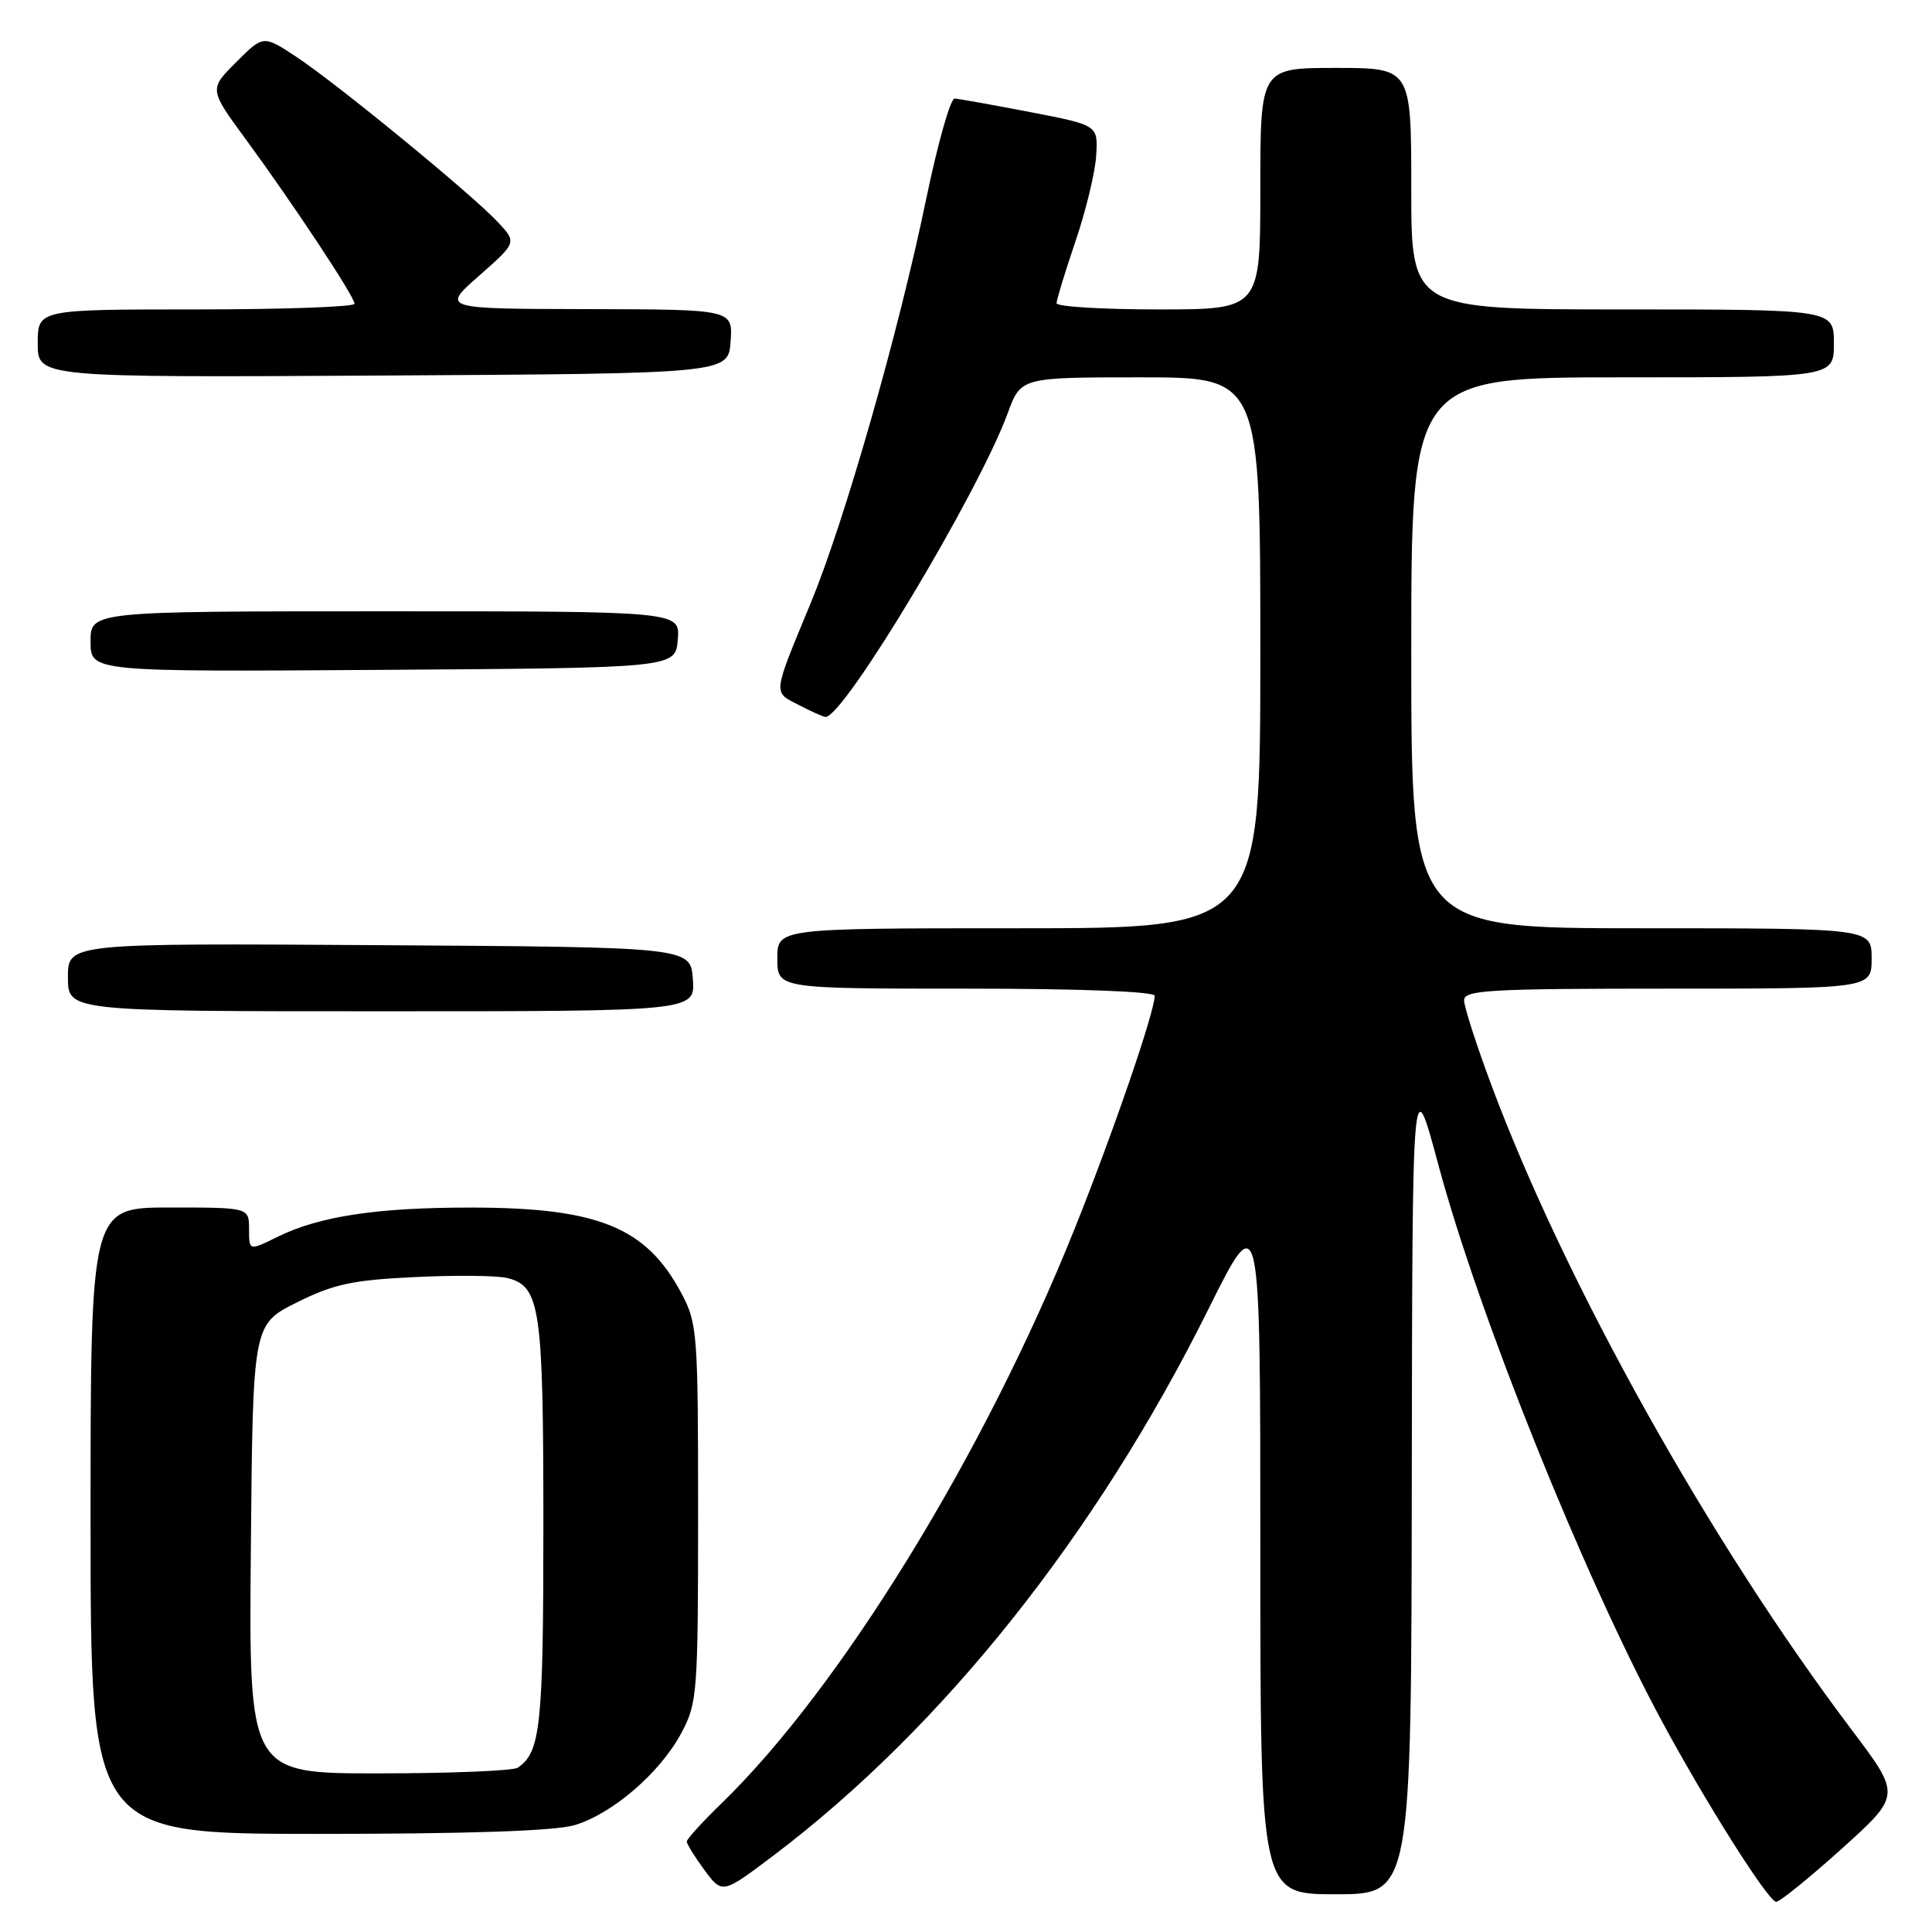 <?xml version="1.0" encoding="UTF-8" standalone="no"?>
<!DOCTYPE svg PUBLIC "-//W3C//DTD SVG 1.1//EN" "http://www.w3.org/Graphics/SVG/1.1/DTD/svg11.dtd" >
<svg xmlns="http://www.w3.org/2000/svg" xmlns:xlink="http://www.w3.org/1999/xlink" version="1.1" viewBox="0 0 256 256">
 <g >
 <path fill="currentColor"
d=" M 244.07 244.94 C 251.90 237.88 251.90 237.88 245.34 229.19 C 226.59 204.35 207.42 170.04 197.62 143.79 C 195.63 138.46 194.00 133.39 194.00 132.54 C 194.00 131.19 197.33 131.00 221.00 131.00 C 248.00 131.00 248.00 131.00 248.00 127.00 C 248.00 123.00 248.00 123.00 217.50 123.00 C 187.00 123.00 187.00 123.00 187.00 86.50 C 187.00 50.00 187.00 50.00 215.00 50.00 C 243.00 50.00 243.00 50.00 243.00 45.50 C 243.00 41.00 243.00 41.00 215.00 41.00 C 187.00 41.00 187.00 41.00 187.00 25.00 C 187.00 9.00 187.00 9.00 177.00 9.00 C 167.00 9.00 167.00 9.00 167.00 25.00 C 167.00 41.00 167.00 41.00 153.50 41.00 C 146.07 41.00 140.00 40.63 140.00 40.18 C 140.00 39.72 141.13 36.04 142.50 31.99 C 143.88 27.95 145.12 22.83 145.25 20.61 C 145.50 16.59 145.50 16.59 136.50 14.85 C 131.55 13.90 127.05 13.09 126.50 13.06 C 125.94 13.03 124.25 19.02 122.72 26.39 C 119.11 43.88 111.91 69.07 107.43 79.89 C 102.32 92.25 102.40 91.64 105.85 93.42 C 107.53 94.29 109.12 95.00 109.39 95.00 C 111.85 95.00 129.64 65.32 133.53 54.75 C 135.27 50.00 135.27 50.00 151.14 50.00 C 167.00 50.00 167.00 50.00 167.00 86.50 C 167.00 123.00 167.00 123.00 135.00 123.00 C 103.00 123.00 103.00 123.00 103.00 127.00 C 103.00 131.00 103.00 131.00 128.00 131.00 C 143.09 131.00 153.00 131.38 153.00 131.95 C 153.00 134.08 147.49 150.10 142.37 162.88 C 130.42 192.67 111.36 223.67 95.60 238.96 C 93.07 241.41 91.00 243.69 91.00 244.01 C 91.00 244.34 92.06 246.05 93.35 247.80 C 95.71 250.99 95.71 250.99 102.58 245.80 C 124.94 228.87 145.24 203.37 160.07 173.57 C 167.00 159.64 167.00 159.64 167.00 205.32 C 167.00 251.00 167.00 251.00 177.00 251.00 C 187.00 251.00 187.00 251.00 187.07 196.25 C 187.14 141.50 187.14 141.50 190.59 154.34 C 195.92 174.19 209.77 208.68 220.17 228.00 C 226.01 238.85 234.33 252.00 235.35 252.00 C 235.84 252.00 239.76 248.82 244.07 244.94 Z  M 76.14 241.84 C 81.16 240.34 87.48 234.88 90.28 229.64 C 92.40 225.68 92.50 224.40 92.50 200.50 C 92.50 176.52 92.41 175.33 90.26 171.31 C 85.61 162.60 79.22 160.01 62.39 160.01 C 49.92 160.00 42.29 161.16 36.75 163.90 C 33.00 165.75 33.00 165.75 33.00 162.87 C 33.00 160.00 33.00 160.00 22.50 160.00 C 12.00 160.00 12.00 160.00 12.00 201.50 C 12.00 243.00 12.00 243.00 42.13 243.00 C 62.11 243.00 73.57 242.61 76.14 241.84 Z  M 91.81 129.75 C 91.50 125.50 91.50 125.50 50.25 125.24 C 9.00 124.98 9.00 124.98 9.00 129.49 C 9.00 134.00 9.00 134.00 50.56 134.00 C 92.11 134.00 92.11 134.00 91.81 129.75 Z  M 89.81 84.75 C 90.12 81.00 90.12 81.00 51.06 81.00 C 12.00 81.00 12.00 81.00 12.00 85.01 C 12.00 89.02 12.00 89.02 50.75 88.76 C 89.50 88.50 89.50 88.50 89.81 84.75 Z  M 96.81 45.25 C 97.11 41.00 97.11 41.00 77.81 40.96 C 58.50 40.92 58.50 40.92 63.49 36.53 C 68.48 32.13 68.48 32.13 65.99 29.45 C 62.62 25.82 44.54 10.99 39.19 7.48 C 34.88 4.65 34.88 4.65 31.29 8.24 C 27.70 11.83 27.70 11.83 32.60 18.50 C 38.86 27.04 46.96 39.28 46.98 40.25 C 46.99 40.66 37.55 41.00 26.00 41.00 C 5.00 41.00 5.00 41.00 5.00 45.51 C 5.00 50.02 5.00 50.02 50.75 49.76 C 96.50 49.50 96.50 49.50 96.81 45.25 Z  M 33.24 205.25 C 33.50 175.50 33.50 175.50 39.31 172.59 C 44.21 170.15 46.68 169.61 54.98 169.22 C 60.40 168.95 65.92 169.01 67.24 169.35 C 71.59 170.44 72.00 173.26 72.00 202.11 C 72.00 228.70 71.63 232.21 68.60 234.23 C 68.00 234.64 59.73 234.98 50.24 234.98 C 32.97 235.00 32.97 235.00 33.24 205.25 Z "/>
</g>
</svg>